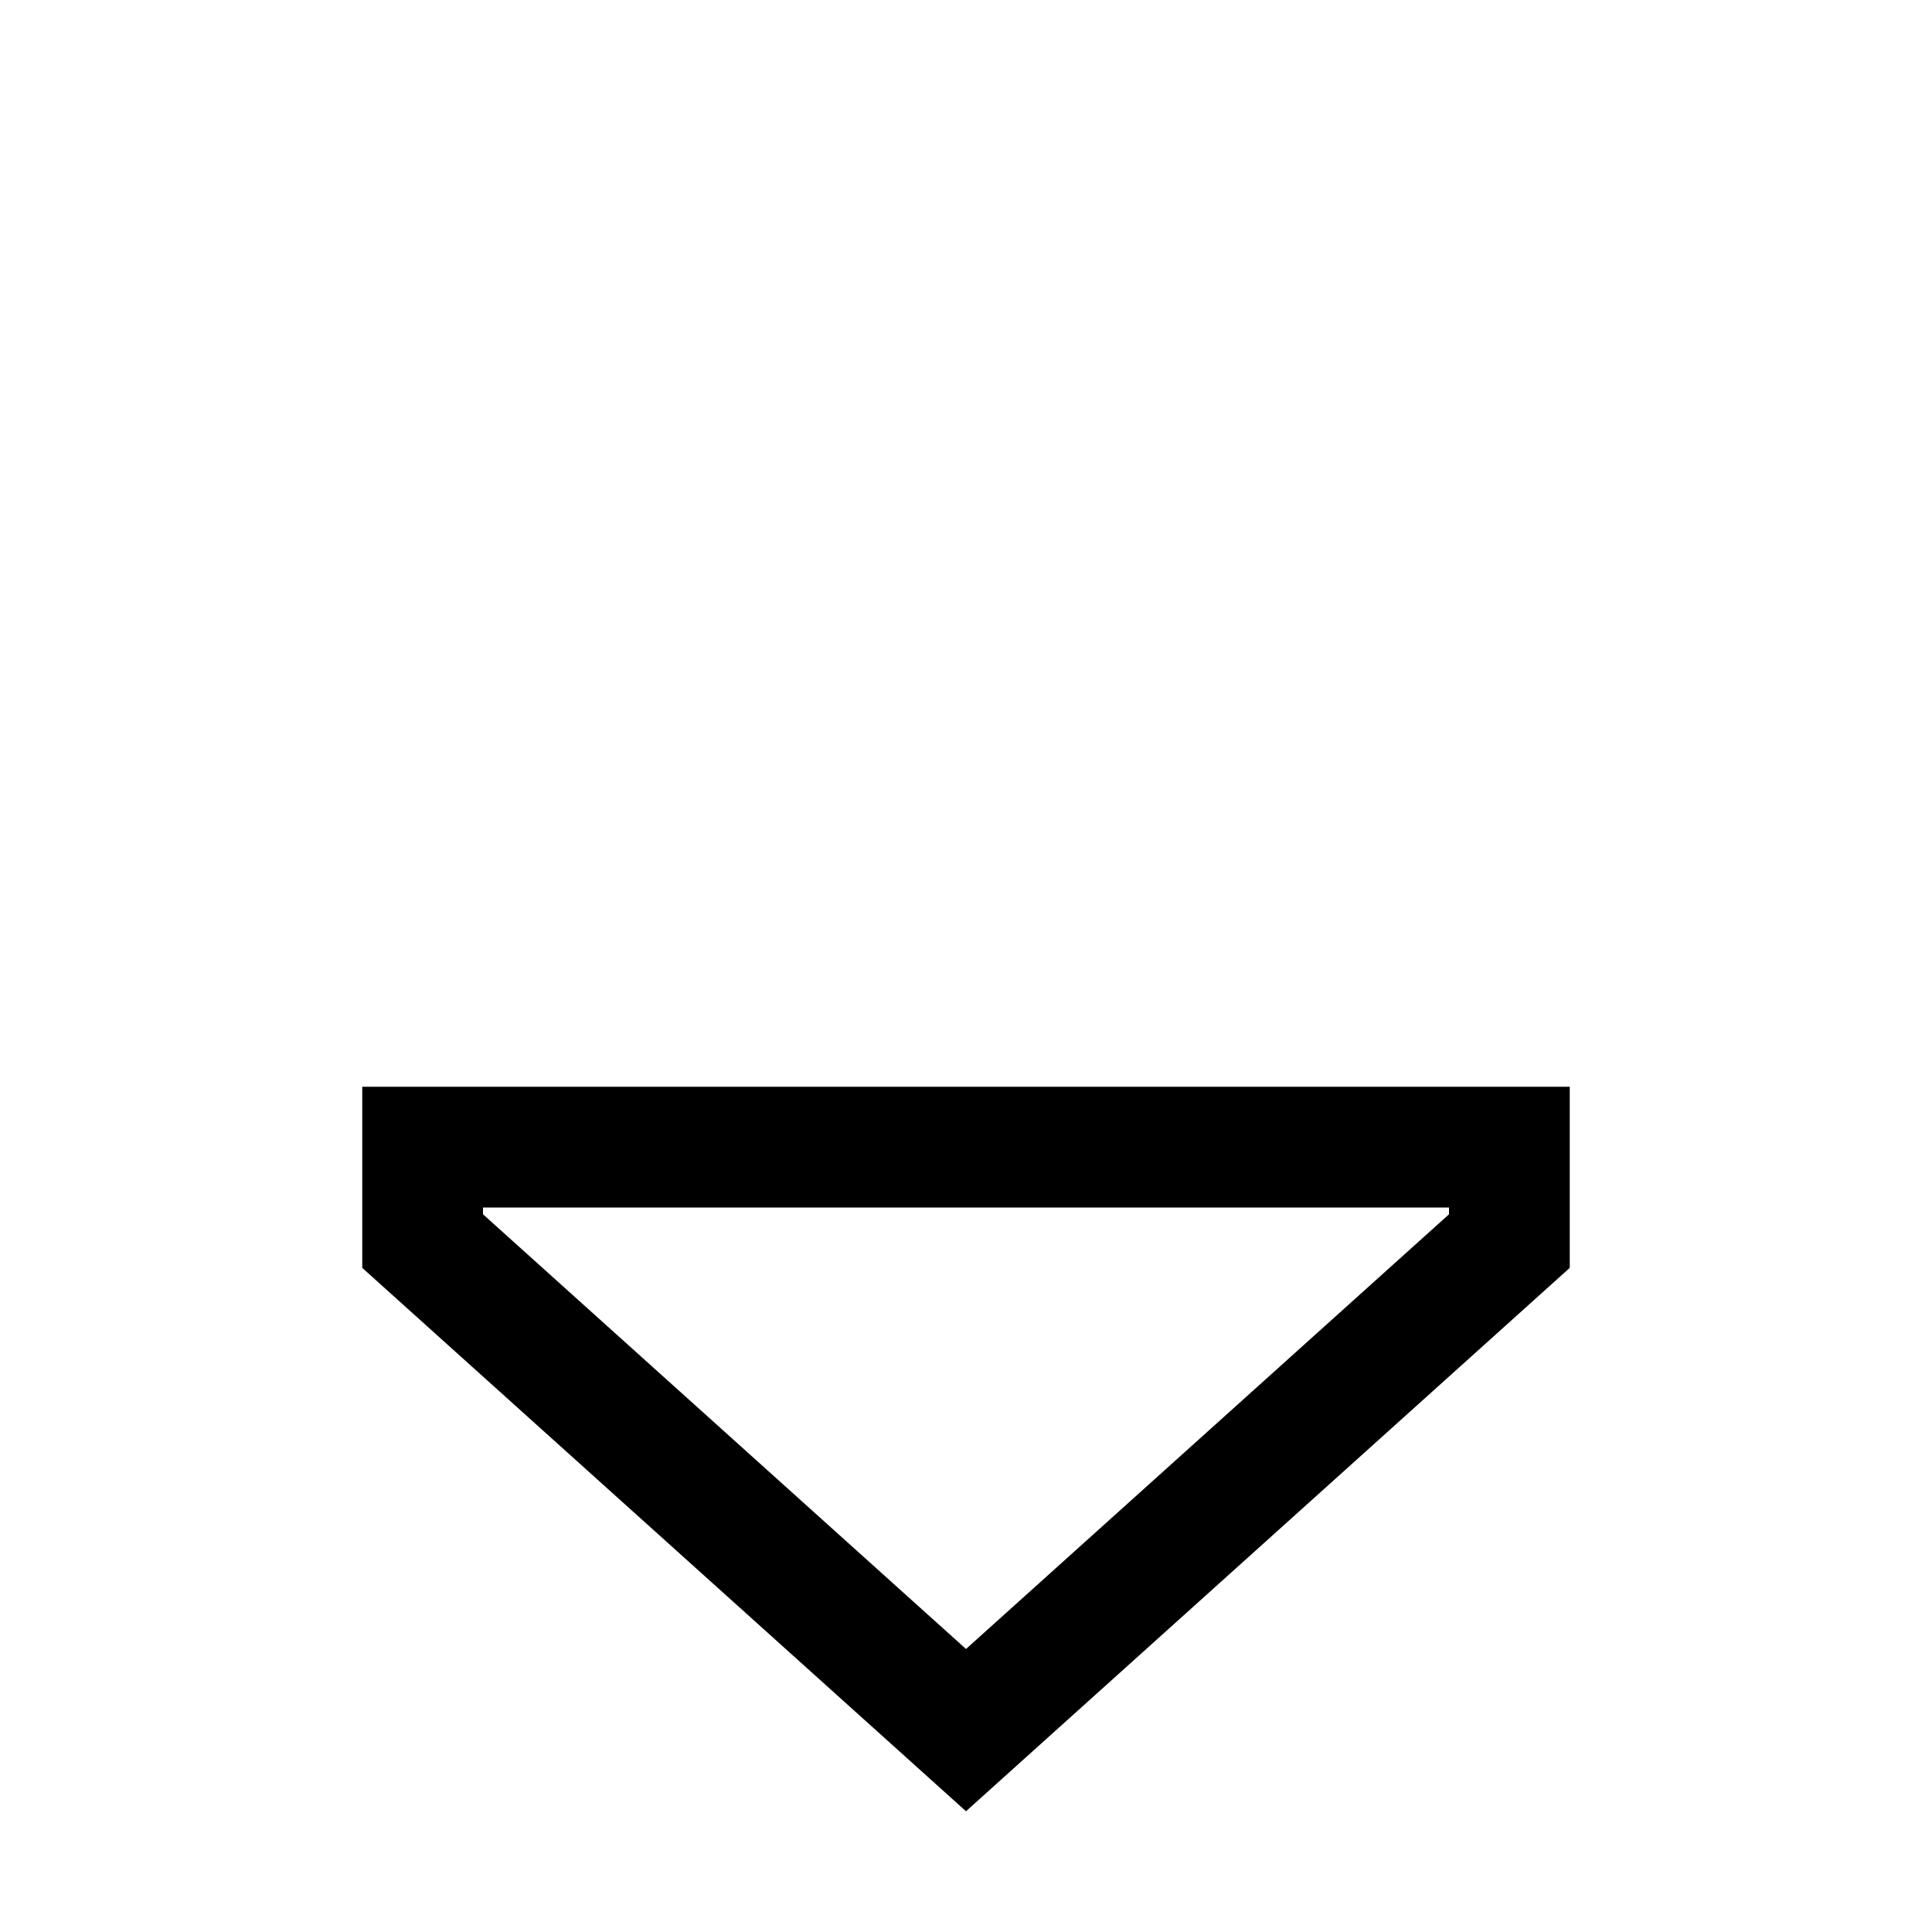 <svg xmlns="http://www.w3.org/2000/svg" width="24" height="24" viewBox="0 0 320 512">
    <path d="M32 320l256 0 0 1.8L160 437 32 321.8l0-1.8zm0-32L0 288l0 32 0 16L160 480 320 336l0-16 0-32-32 0L32 288z"/>
</svg>
